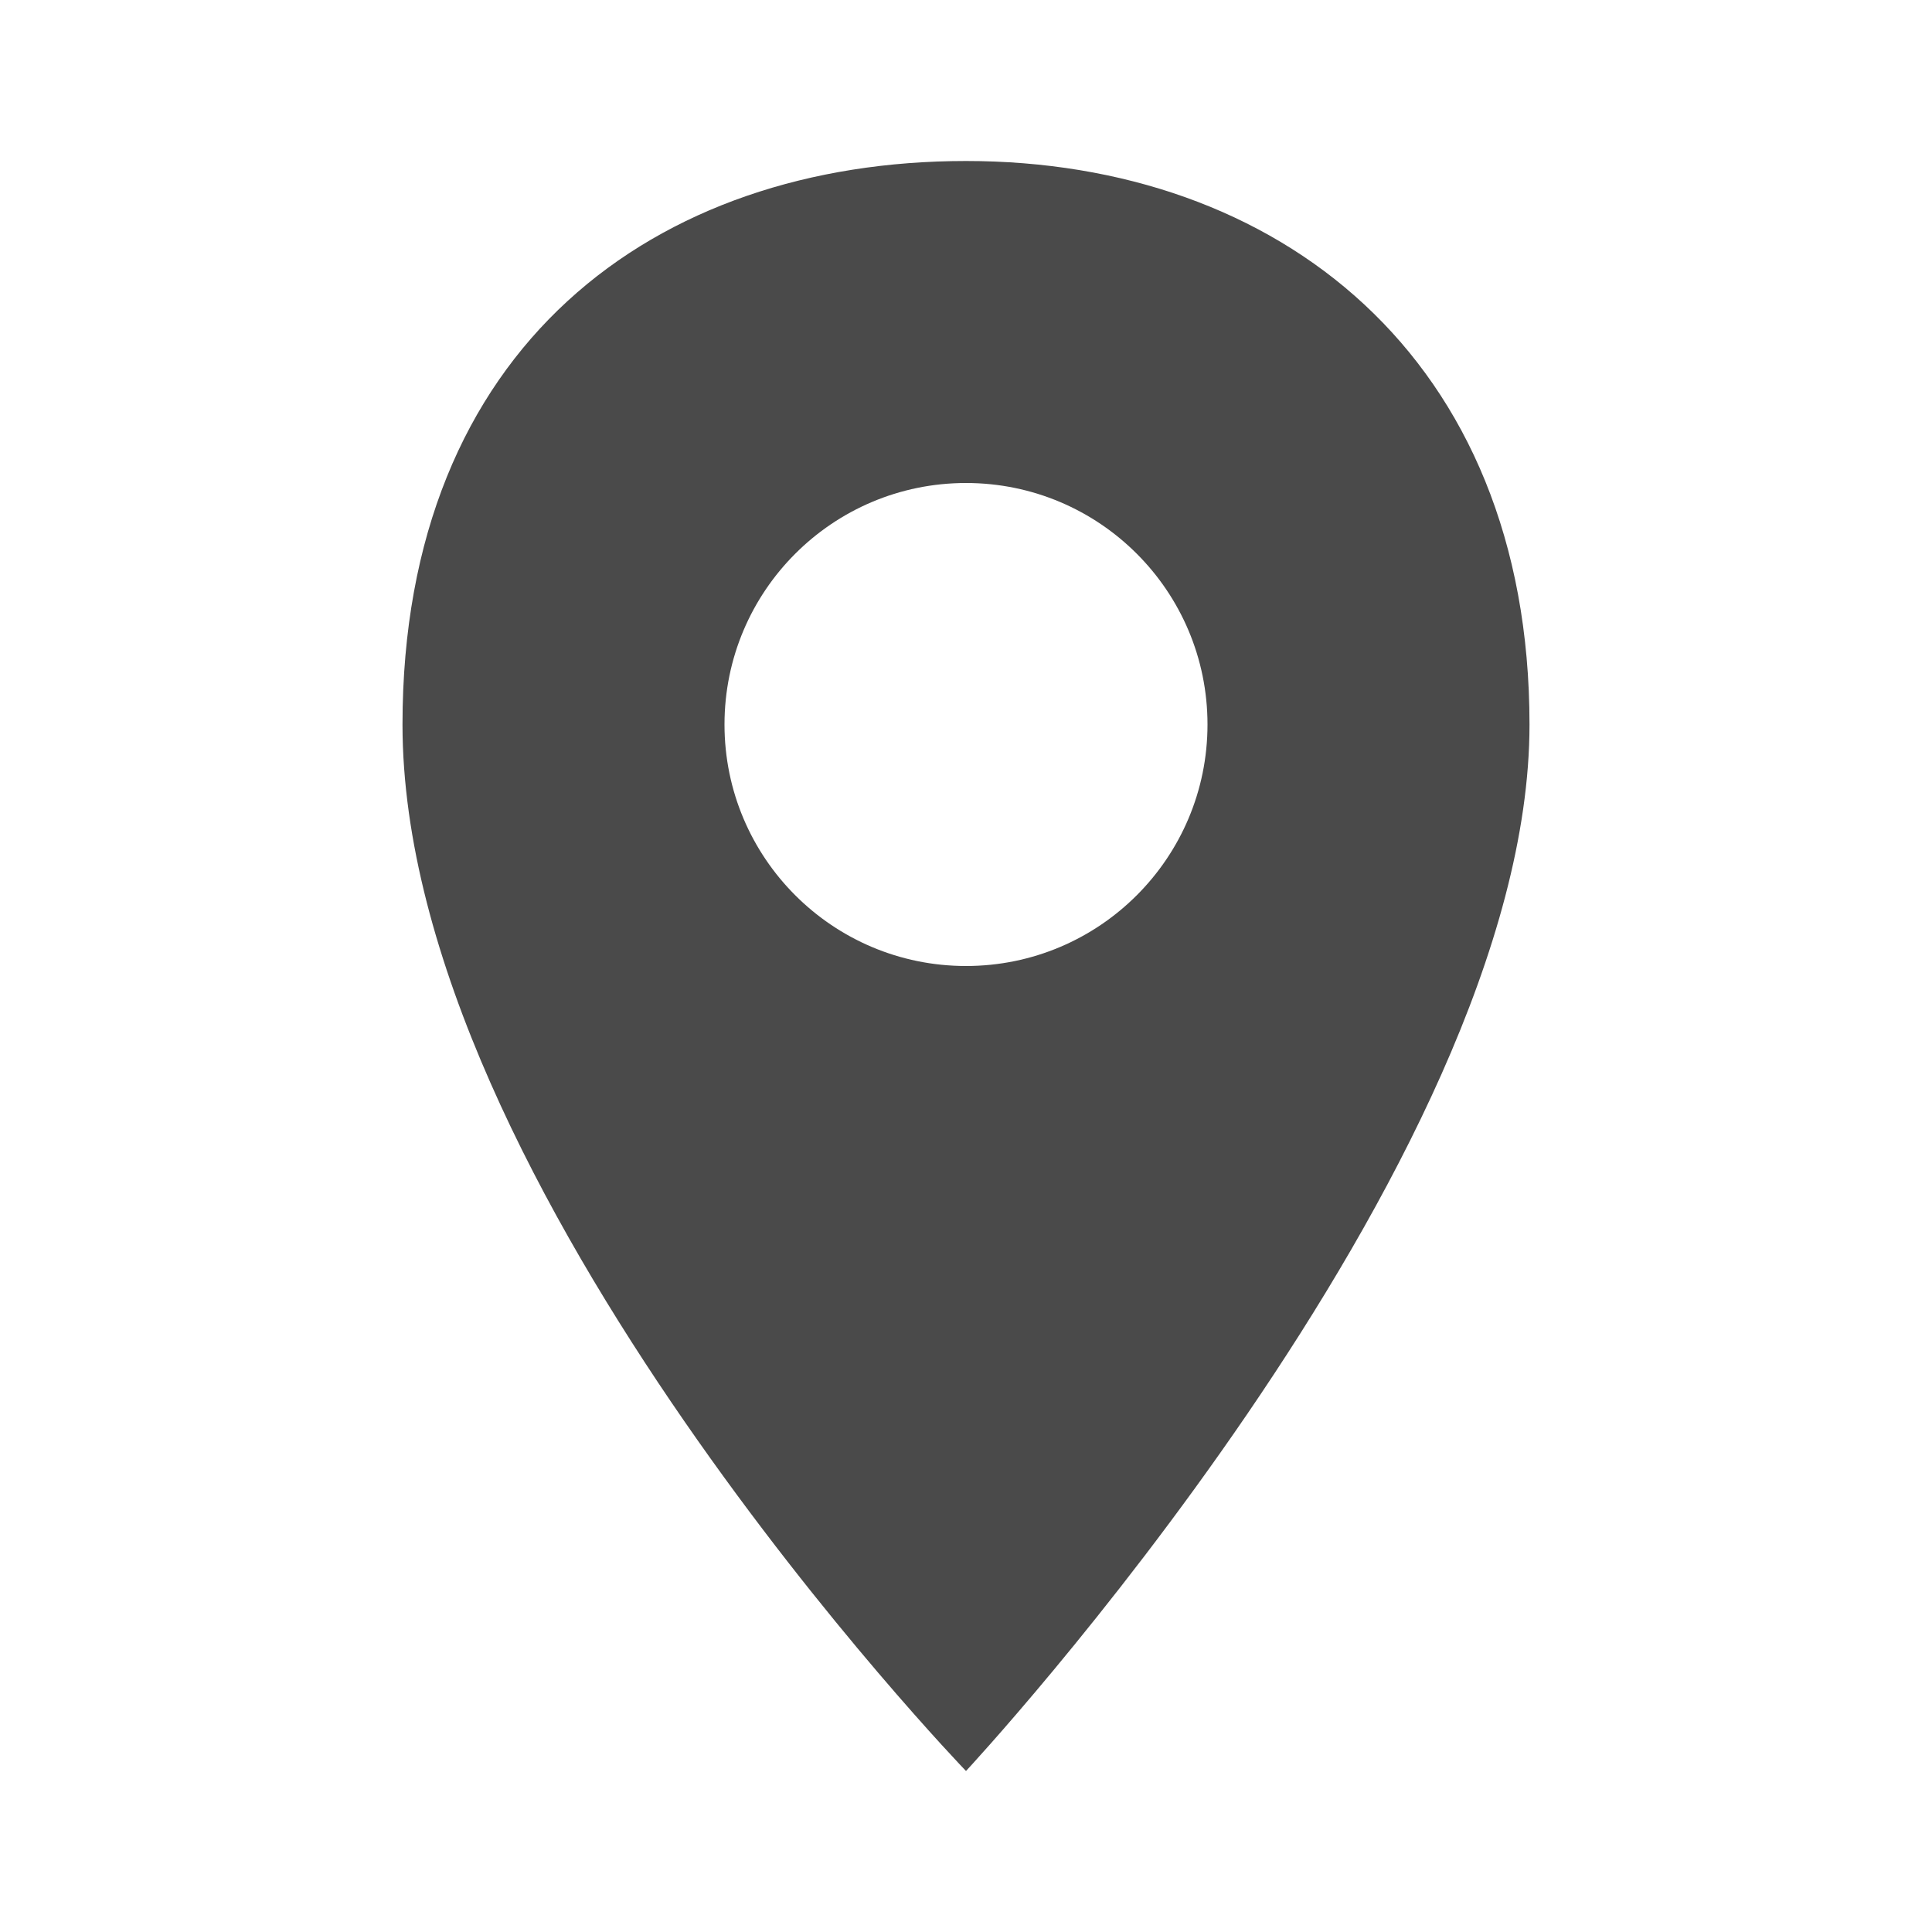 <svg width="24" height="24" viewBox="0 0 24 24" fill="none" xmlns="http://www.w3.org/2000/svg">
<path fill-rule="evenodd" clip-rule="evenodd" d="M19 9C19 14.483 12 22 12 22C12 22 5 14.743 5 9C5 4.306 8.134 2 12 2C15.866 2 19 4.425 19 9ZM15 9C15 10.657 13.657 12 12 12C10.343 12 9 10.657 9 9C9 7.343 10.343 6 12 6C13.657 6 15 7.343 15 9Z" fill="#4A4A4A"/>
</svg>
